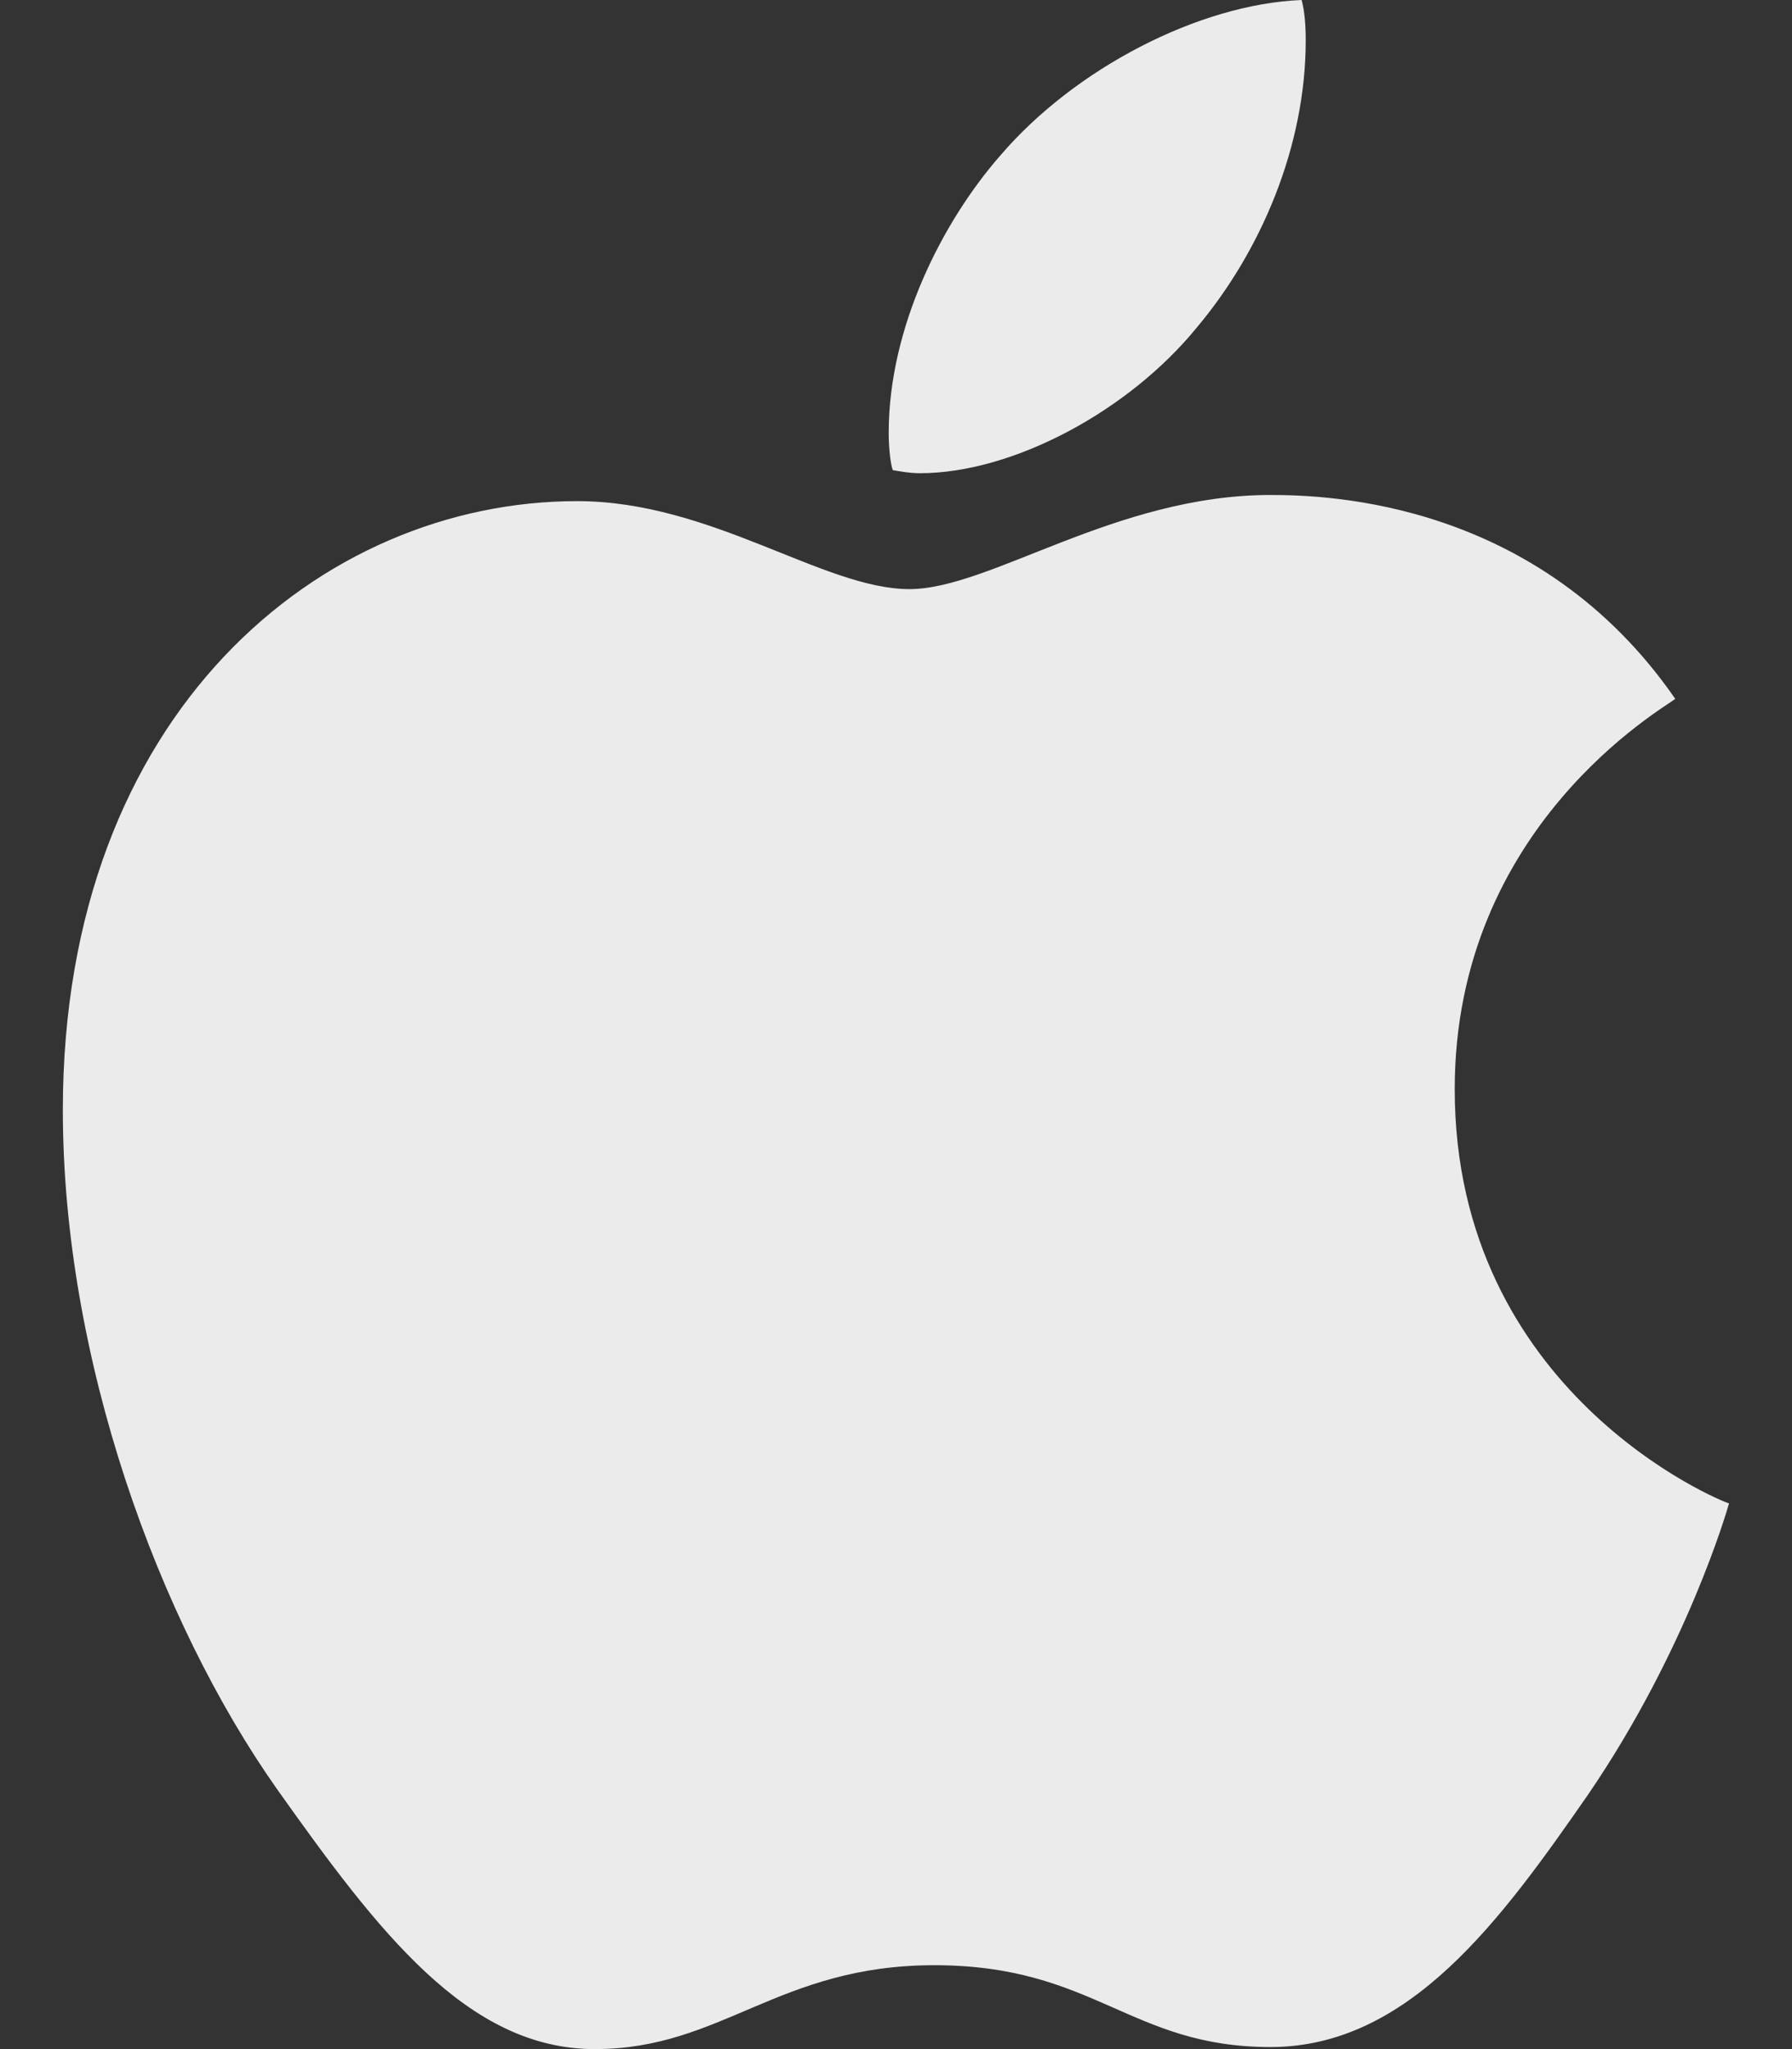 <svg width="14" height="16" viewBox="0 0 14 16" fill="none" xmlns="http://www.w3.org/2000/svg">
<rect x="0" y="0" width="14" height="16" fill="#333333" stroke="none"/>
<path d="M9.352 2.555C9.854 1.957 10.201 1.14 10.201 0.315C10.201 0.202 10.193 0.089 10.169 0C9.368 0.032 8.398 0.534 7.816 1.213C7.363 1.73 6.943 2.555 6.943 3.379C6.943 3.509 6.959 3.63 6.975 3.671C7.024 3.679 7.105 3.695 7.186 3.695C7.913 3.695 8.819 3.21 9.352 2.555ZM9.926 3.865C8.714 3.865 7.735 4.6 7.105 4.6C6.434 4.6 5.56 3.913 4.509 3.913C2.512 3.913 0.491 5.562 0.491 8.667C0.491 10.607 1.235 12.653 2.165 13.971C2.957 15.086 3.652 16 4.647 16C5.641 16 6.078 15.345 7.299 15.345C8.552 15.345 8.827 15.984 9.926 15.984C11.01 15.984 11.729 14.989 12.408 14.011C13.176 12.887 13.492 11.796 13.508 11.739C13.443 11.723 11.365 10.874 11.365 8.505C11.365 6.452 12.998 5.53 13.088 5.457C12.02 3.913 10.379 3.865 9.926 3.865Z" fill="white" fill-opacity="0.9"/>
</svg>
